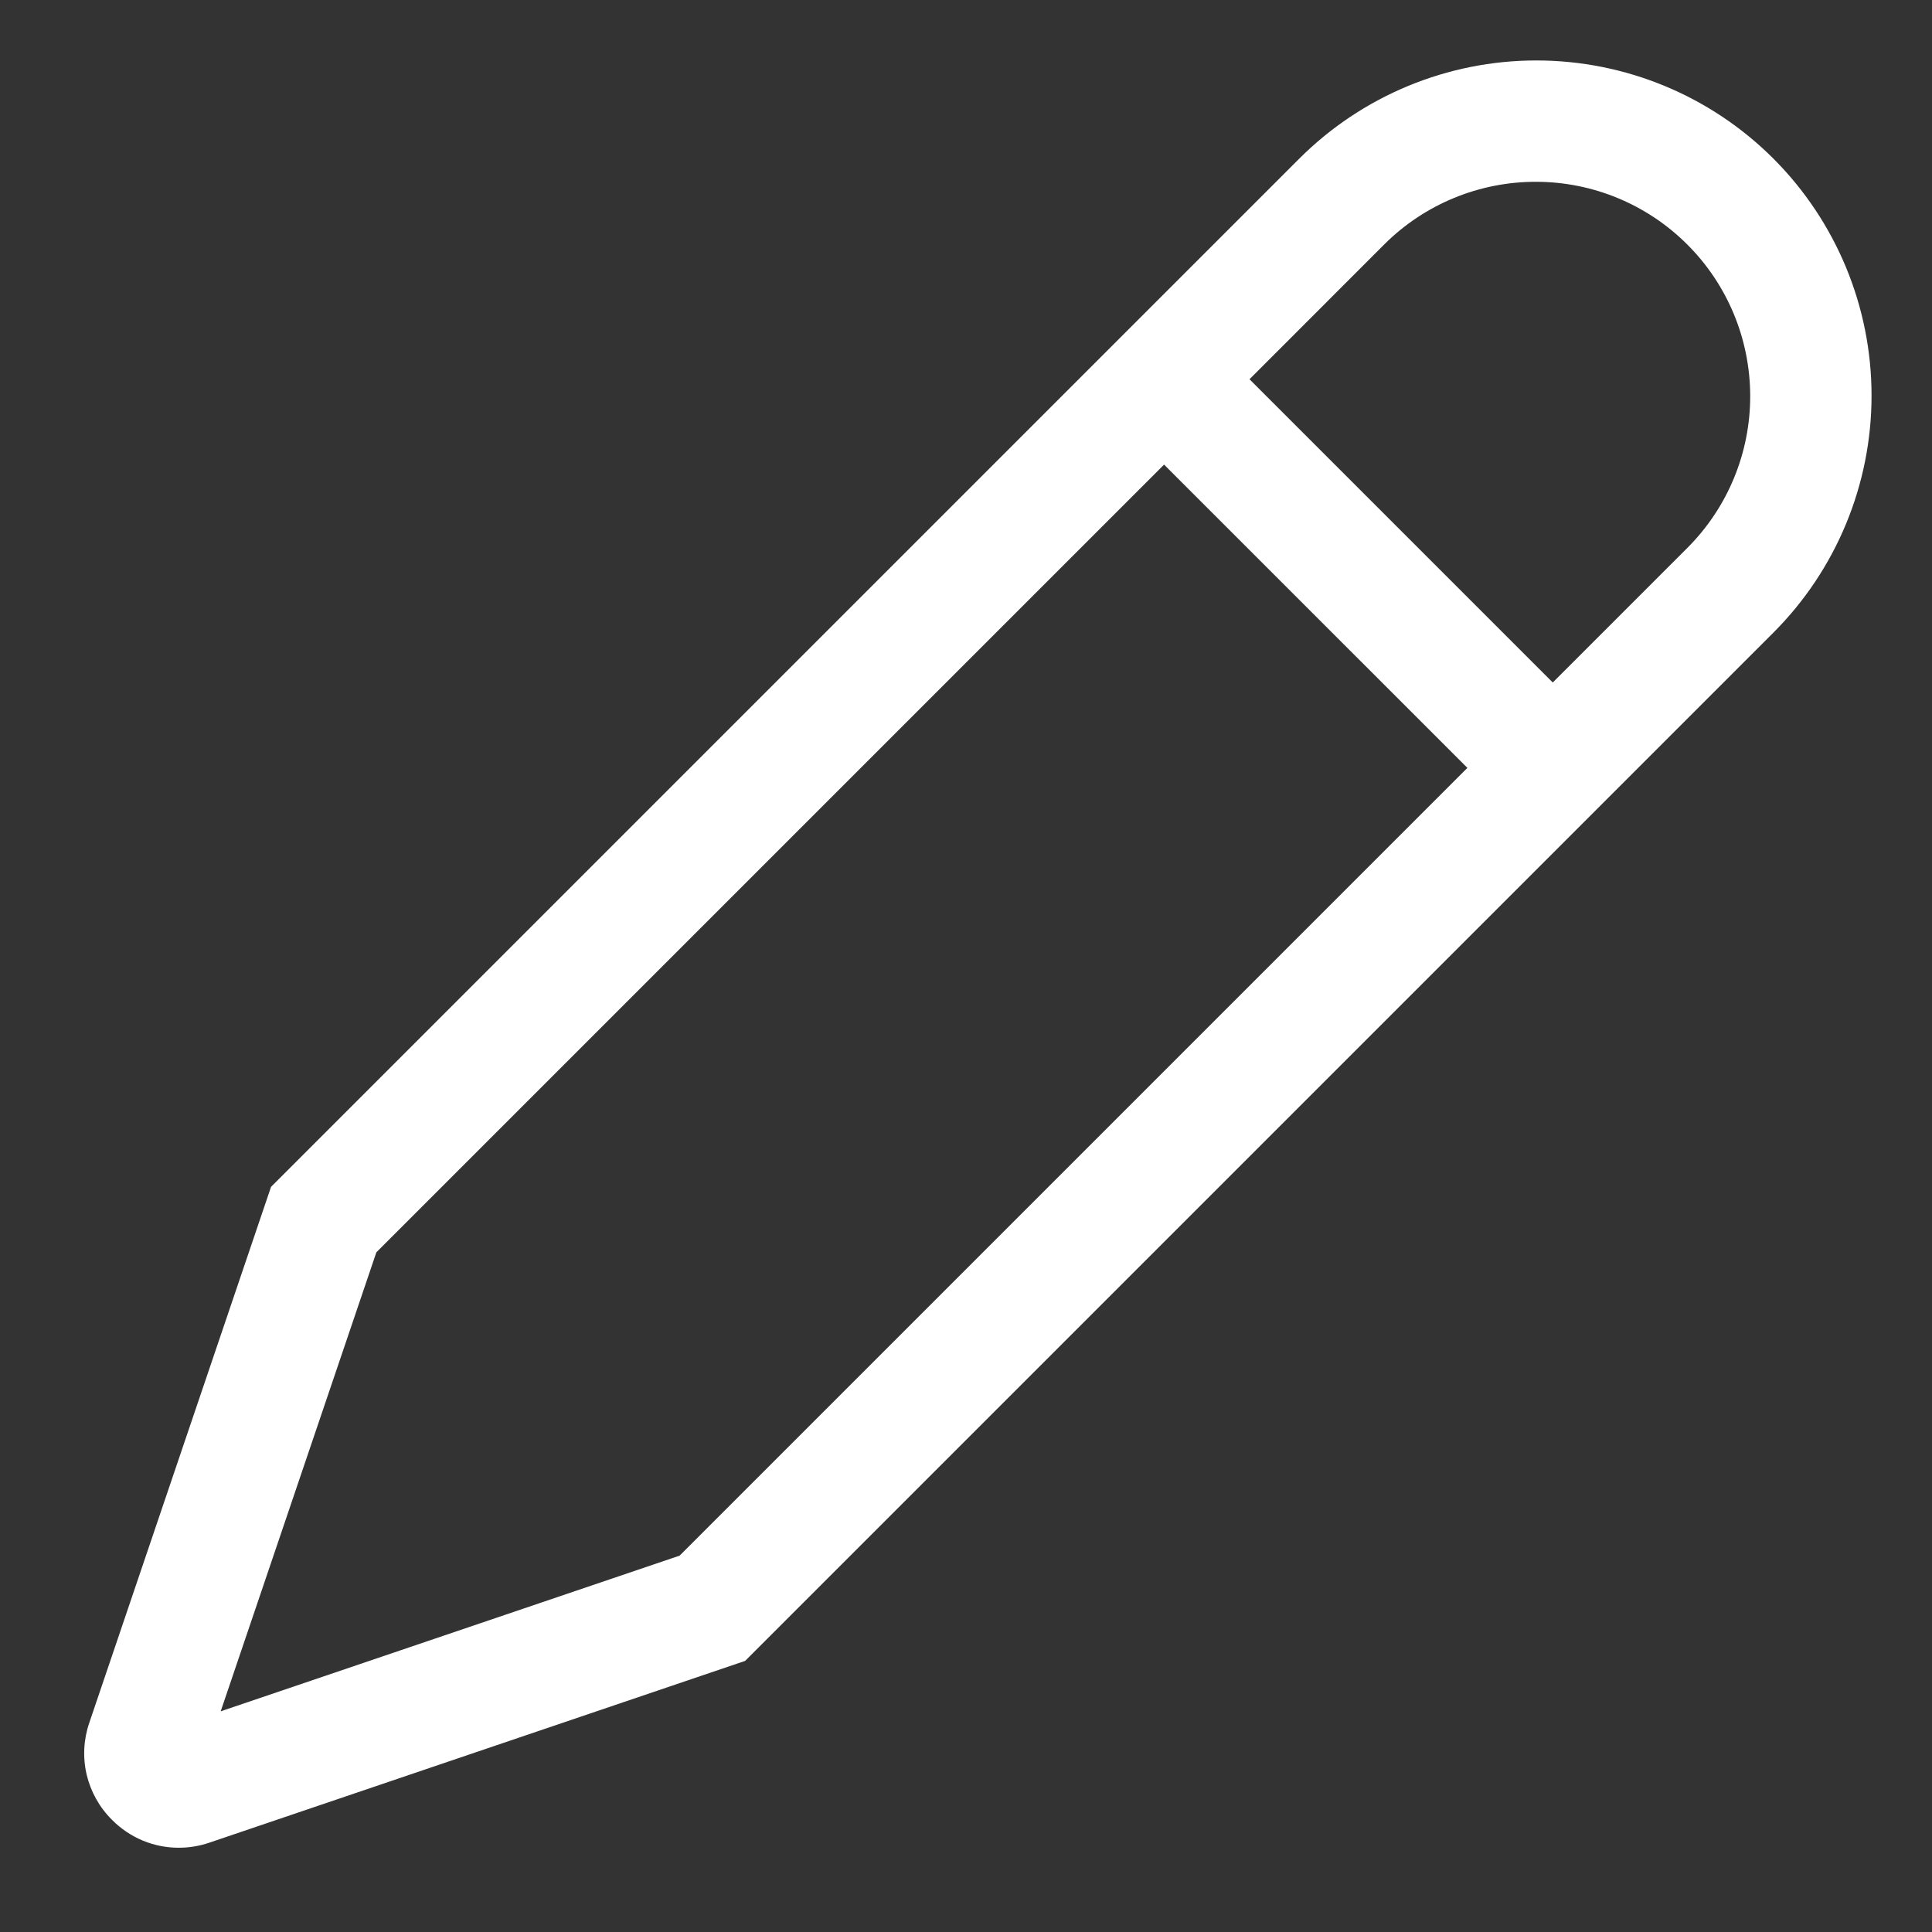 <svg width="31" height="31" viewBox="0 0 31 31" fill="none" xmlns="http://www.w3.org/2000/svg">
<rect x="0" y="0" width="31" height="31" fill="#333333" stroke="none"/>
<path d="M1.796 29.199L1.801 29.204C1.941 29.345 2.107 29.456 2.29 29.533C2.473 29.609 2.669 29.648 2.867 29.648C3.034 29.648 3.2 29.621 3.358 29.567L11.956 26.65L28.455 10.151C29.463 9.143 30.03 7.775 30.03 6.348C30.03 4.922 29.463 3.554 28.455 2.545C27.446 1.536 26.078 0.97 24.651 0.97C23.225 0.97 21.857 1.537 20.848 2.545L4.349 19.044L1.433 27.642C1.341 27.909 1.326 28.197 1.39 28.473C1.455 28.748 1.595 29 1.796 29.199ZM22.218 3.915C22.864 3.274 23.738 2.915 24.649 2.917C25.559 2.918 26.432 3.281 27.075 3.925C27.719 4.568 28.081 5.441 28.083 6.351C28.085 7.261 27.726 8.135 27.084 8.782L24.915 10.951L20.049 6.085L22.218 3.915ZM6.039 20.094L18.678 7.455L23.545 12.321L10.905 24.961L3.541 27.459L6.039 20.094Z" fill="white"/>
</svg>
